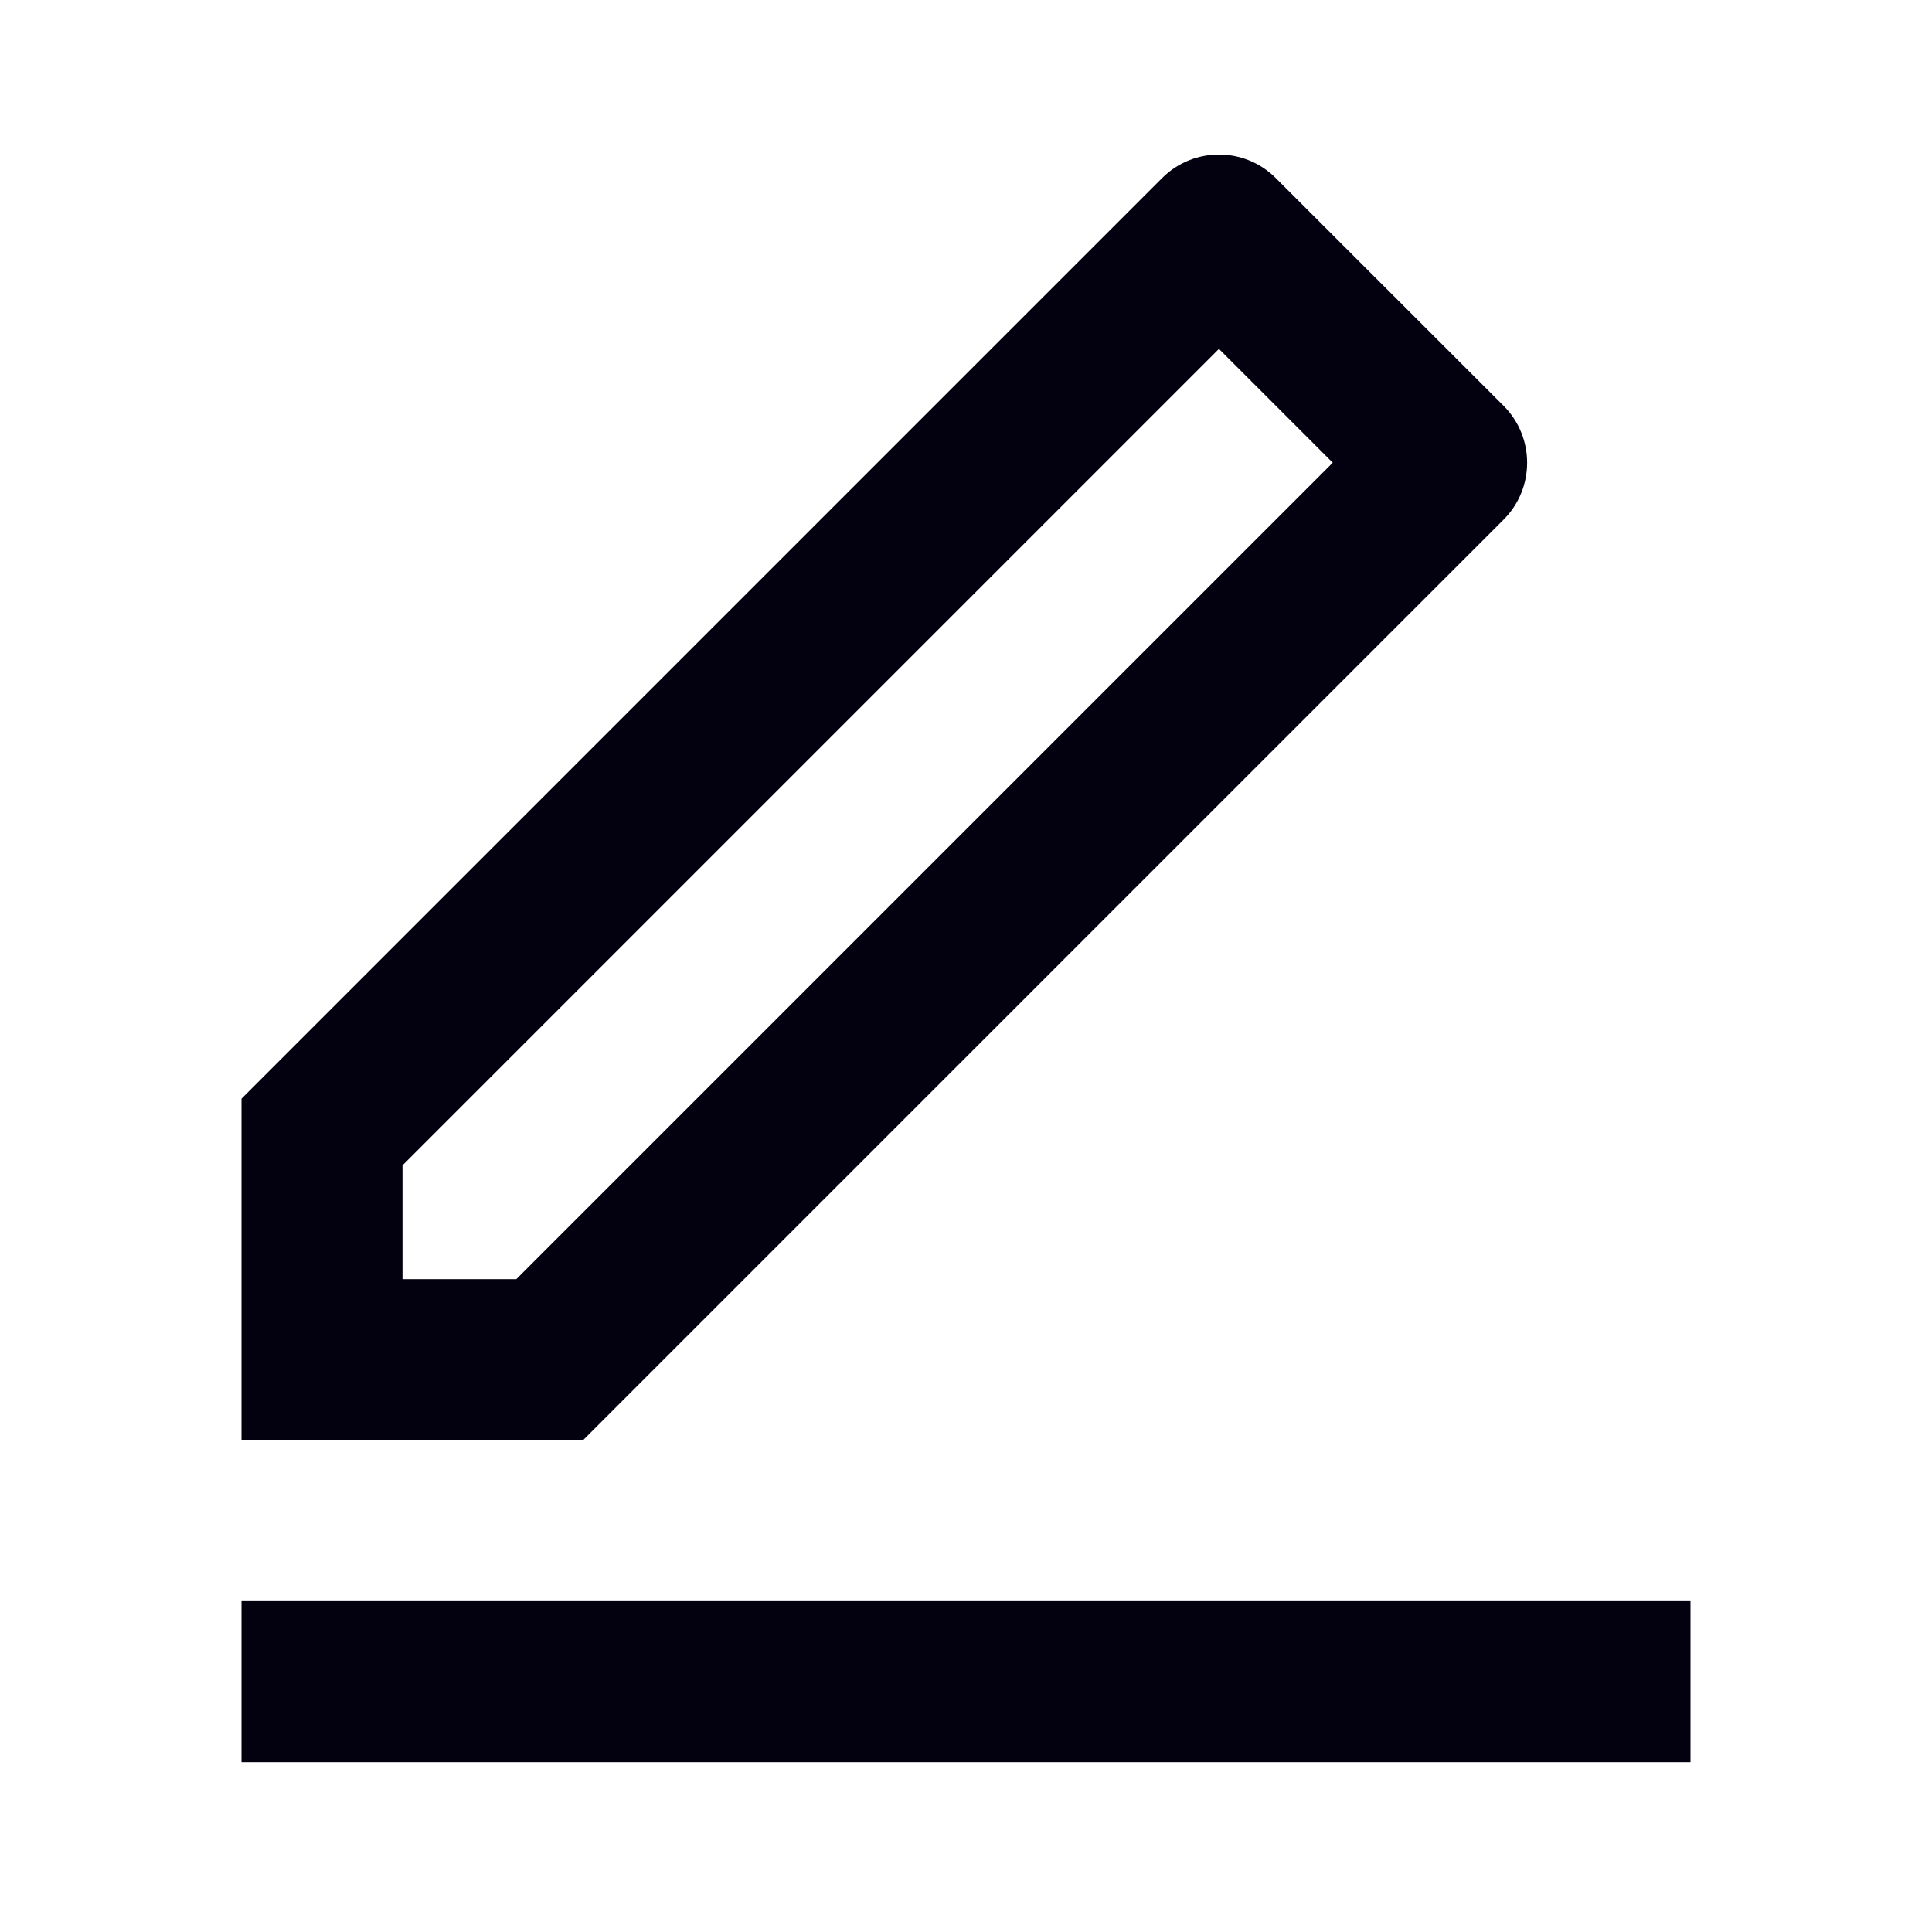 <svg width="24" height="24" viewBox="0 0 24 24" fill="none" xmlns="http://www.w3.org/2000/svg">
<path d="M6.414 15.89L16.556 5.748L15.142 4.334L5 14.476V15.89H6.414ZM7.243 17.89H3V13.648L14.435 2.213C14.826 1.822 15.459 1.822 15.849 2.213L18.678 5.041C19.068 5.432 19.068 6.065 18.678 6.455L7.243 17.89ZM3 19.89H21V21.89H3V19.89Z" fill="#030110"/>
</svg>
